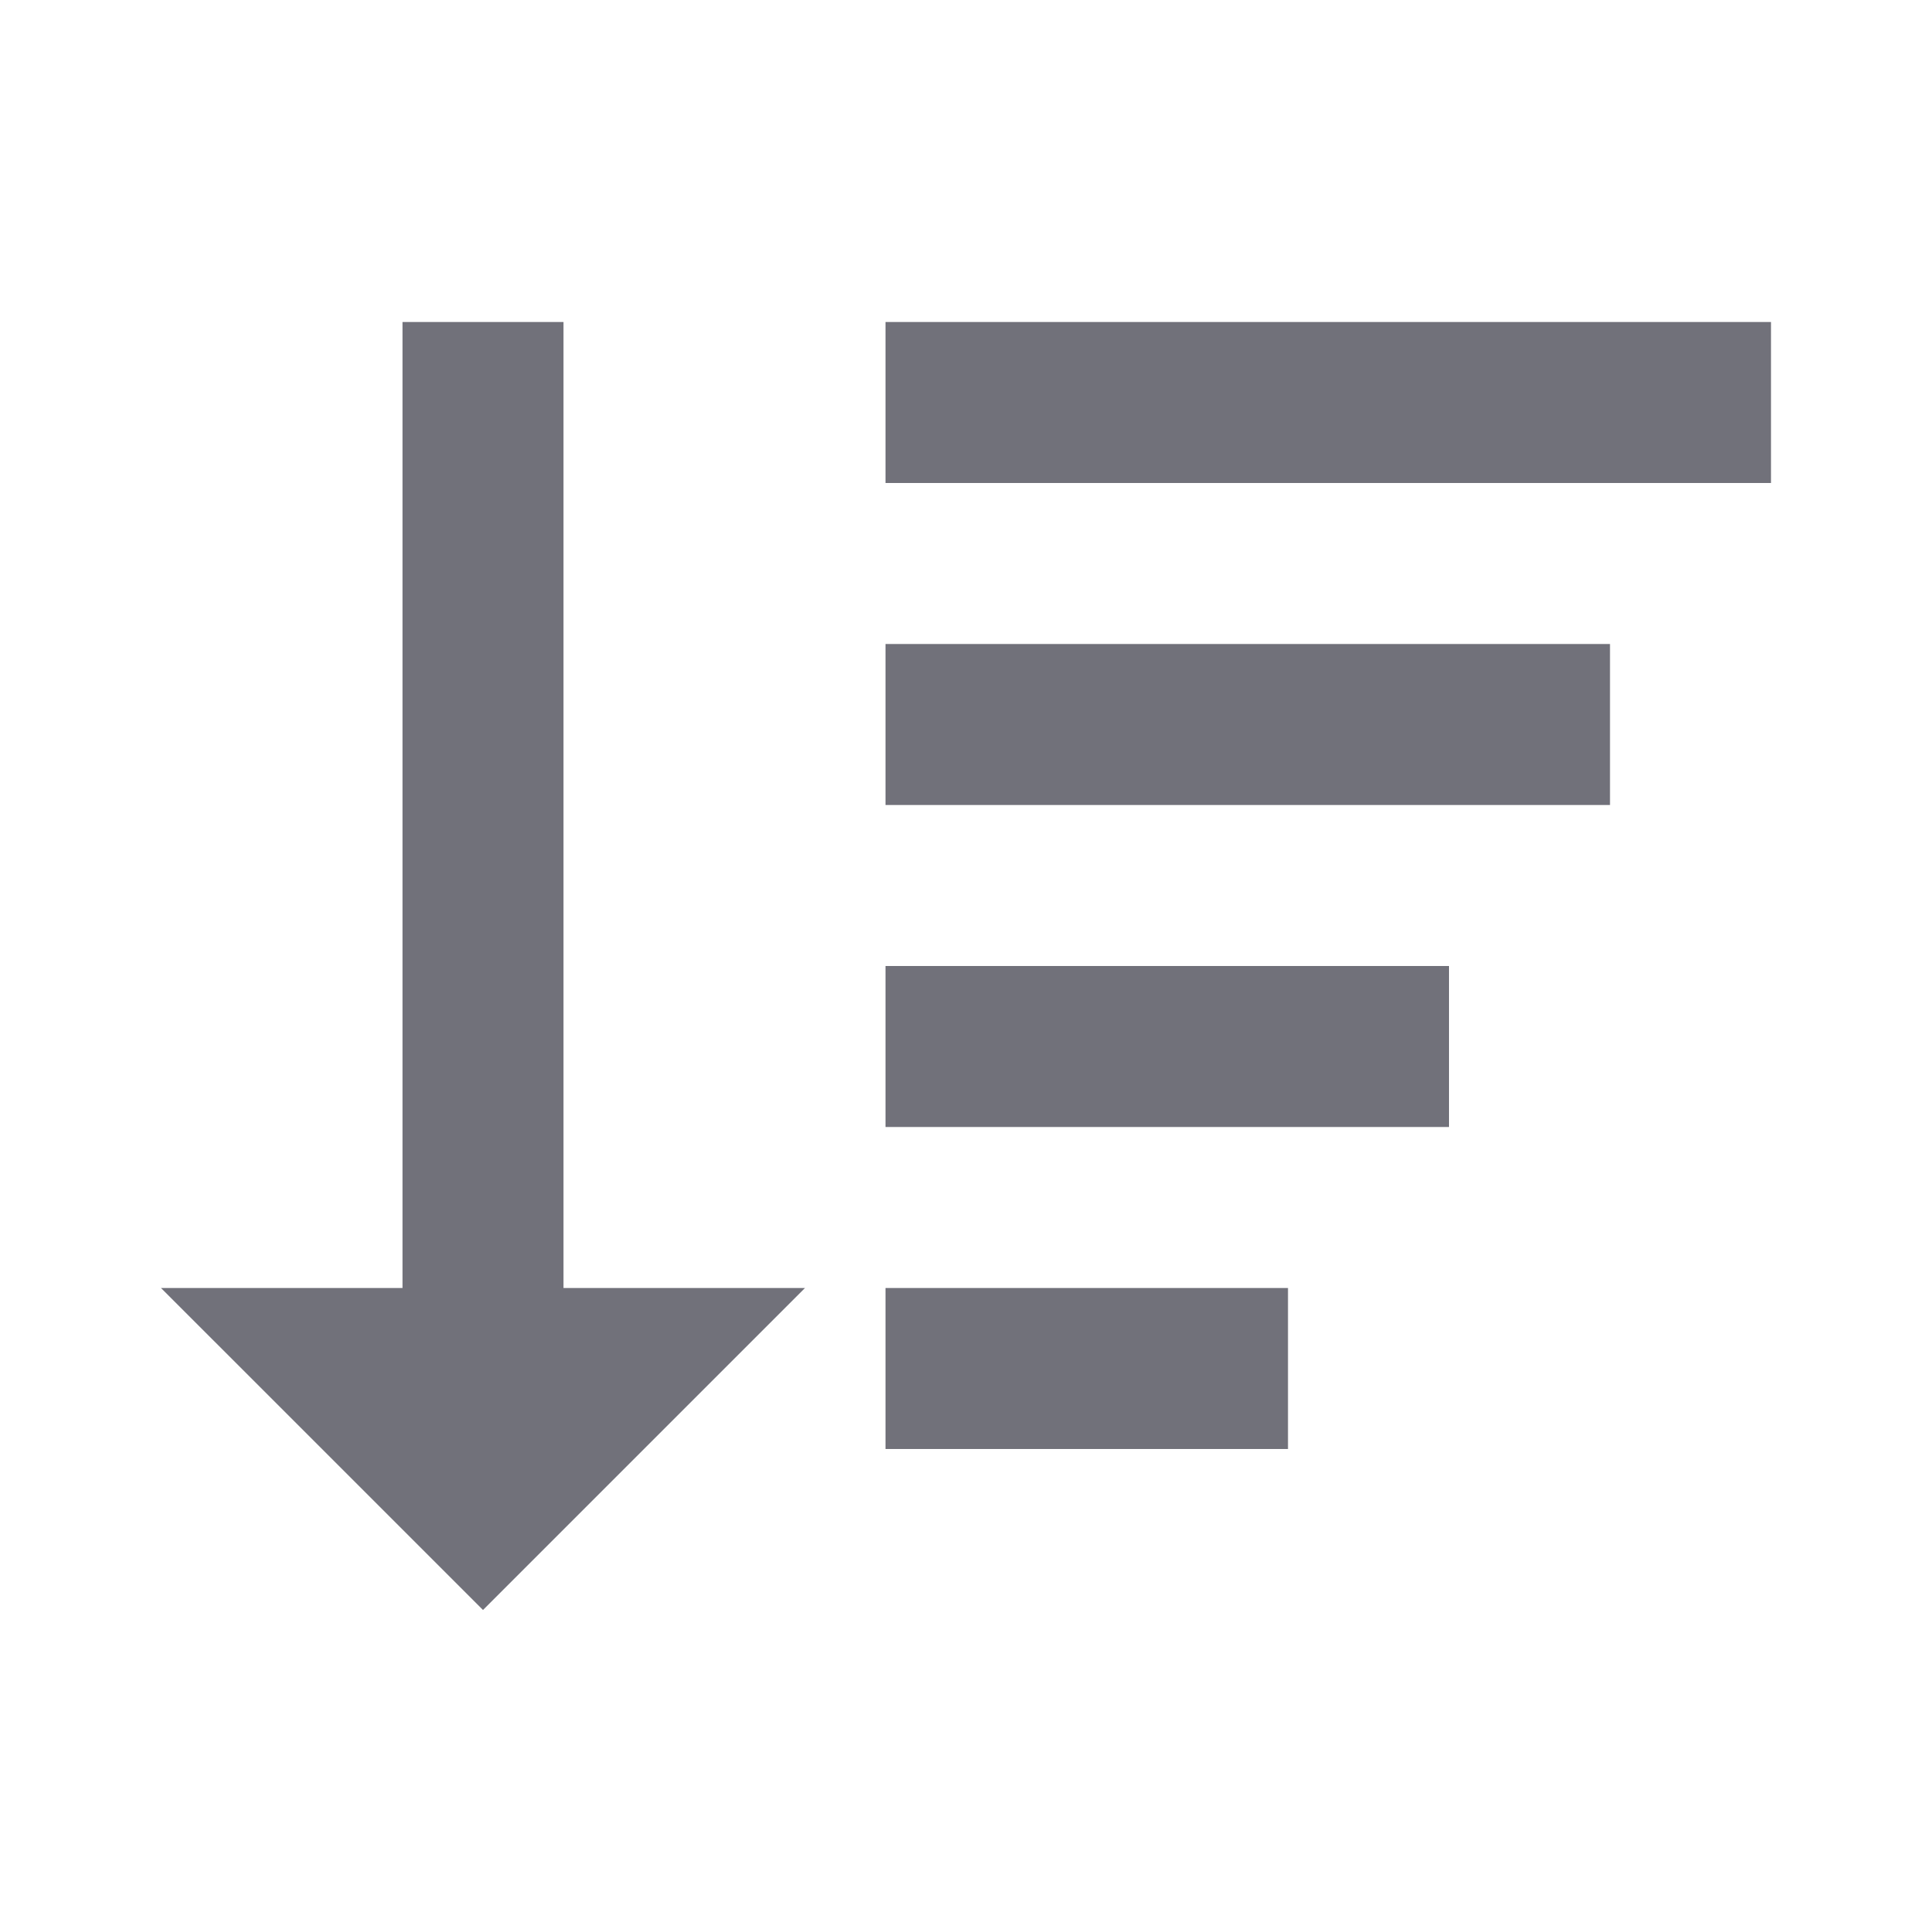 <svg xmlns="http://www.w3.org/2000/svg" width="24" height="24" viewBox="0 0 24 24" 
style="fill: rgba(113, 113, 122, 1); transform: ;msFilter:;">
<path d="m6 20 4-4H7V4H5v12H2zm5-12h9v2h-9zm0 4h7v2h-7zm0-8h11v2H11zm0 12h5v2h-5z"></path
></svg>
